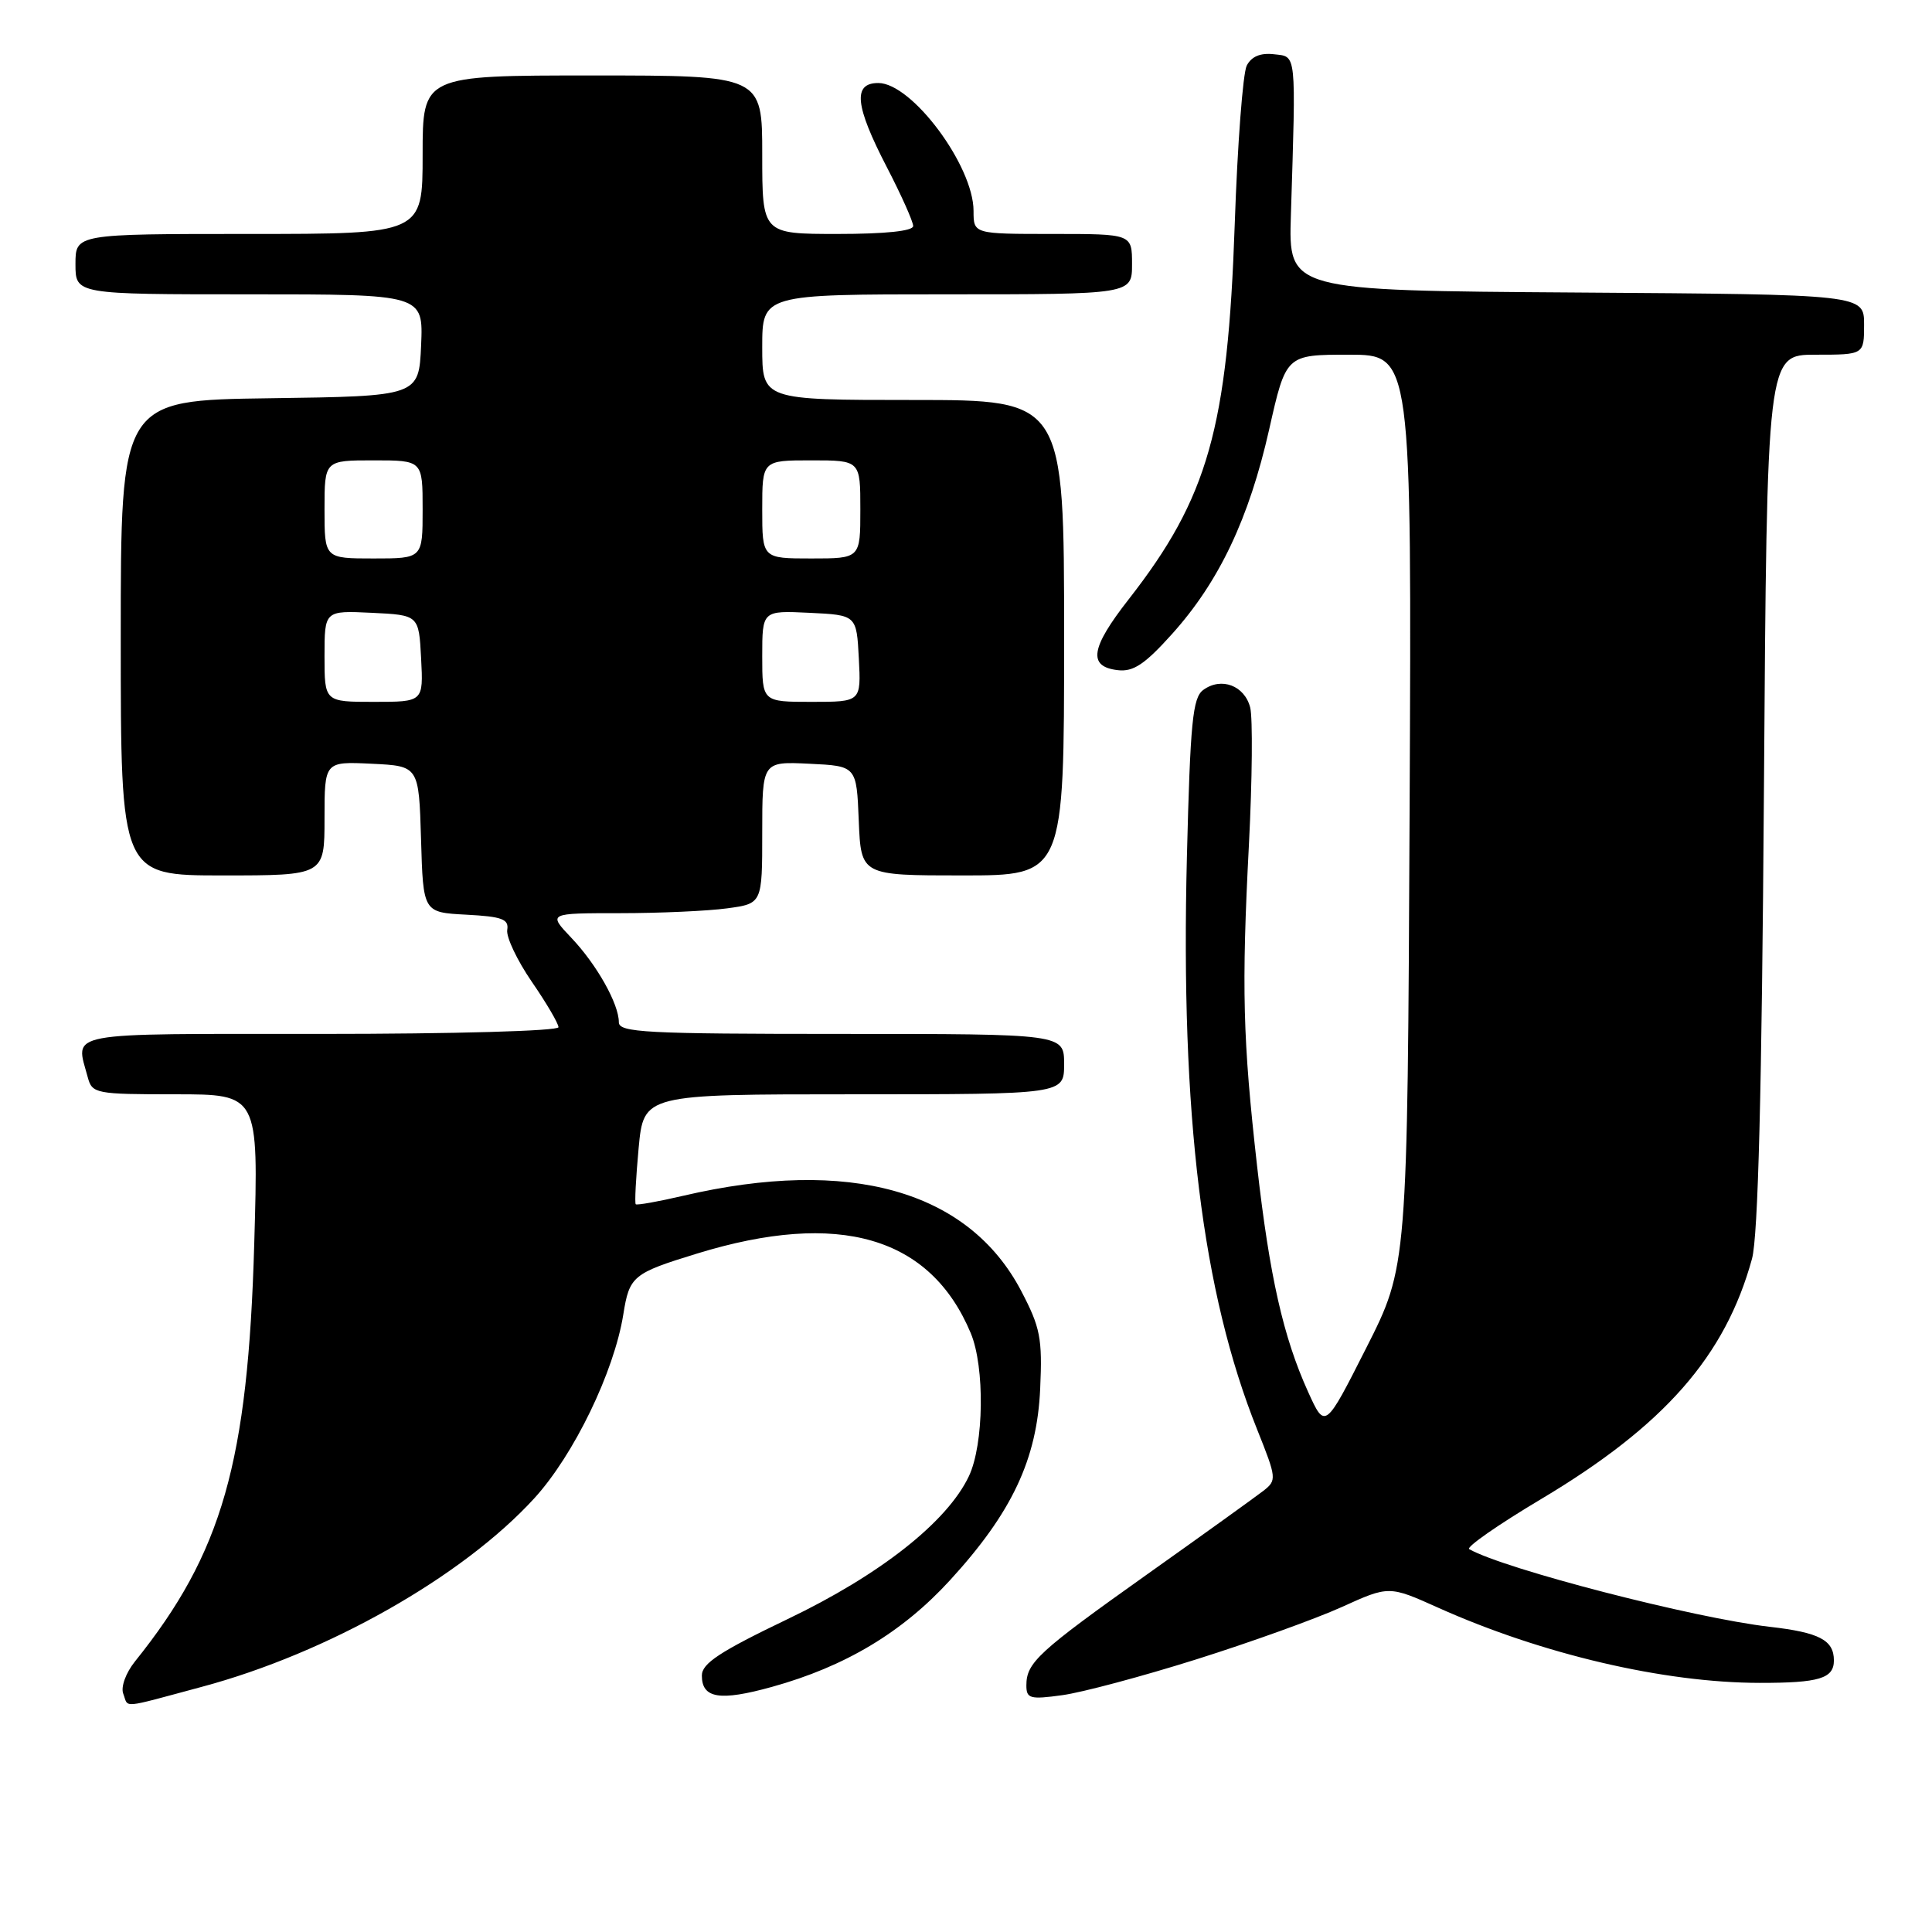 <?xml version="1.0" encoding="UTF-8" standalone="no"?>
<!DOCTYPE svg PUBLIC "-//W3C//DTD SVG 1.1//EN" "http://www.w3.org/Graphics/SVG/1.1/DTD/svg11.dtd" >
<svg xmlns="http://www.w3.org/2000/svg" xmlns:xlink="http://www.w3.org/1999/xlink" version="1.1" viewBox="0 0 256 256">
 <g >
 <path fill="currentColor"
d=" M 26.72 223.52 C 43.43 219.05 61.32 208.90 70.80 198.53 C 76.04 192.79 81.37 181.78 82.59 174.18 C 83.40 169.08 83.84 168.72 92.37 166.10 C 111.17 160.33 123.28 163.85 128.63 176.65 C 130.51 181.15 130.38 191.40 128.38 195.61 C 125.51 201.66 116.61 208.68 104.36 214.54 C 95.38 218.85 93.00 220.41 93.00 222.02 C 93.00 225.05 95.37 225.44 102.29 223.52 C 111.99 220.83 119.54 216.31 125.87 209.40 C 134.09 200.43 137.42 193.36 137.83 184.00 C 138.13 177.32 137.85 175.90 135.31 171.05 C 128.32 157.73 112.56 153.30 90.51 158.45 C 87.21 159.22 84.39 159.72 84.24 159.57 C 84.08 159.42 84.26 156.08 84.62 152.15 C 85.29 145.00 85.29 145.00 113.14 145.00 C 141.00 145.00 141.00 145.00 141.00 141.00 C 141.00 137.00 141.00 137.00 111.50 137.00 C 85.52 137.00 82.00 136.81 82.00 135.45 C 82.00 133.02 79.07 127.80 75.69 124.25 C 72.61 121.00 72.61 121.00 82.16 121.00 C 87.42 121.00 93.81 120.71 96.36 120.36 C 101.00 119.73 101.00 119.73 101.00 110.32 C 101.00 100.90 101.00 100.90 107.25 101.20 C 113.50 101.50 113.50 101.50 113.79 108.75 C 114.09 116.00 114.09 116.00 127.54 116.00 C 141.00 116.00 141.00 116.00 141.00 84.50 C 141.00 53.00 141.00 53.00 121.00 53.00 C 101.00 53.00 101.00 53.00 101.00 46.00 C 101.00 39.00 101.00 39.00 125.50 39.00 C 150.00 39.00 150.00 39.00 150.00 35.00 C 150.00 31.00 150.00 31.00 139.50 31.00 C 129.00 31.00 129.00 31.00 129.00 27.95 C 129.00 21.97 120.83 11.00 116.38 11.00 C 112.98 11.00 113.28 13.98 117.50 22.13 C 119.43 25.85 121.00 29.37 121.00 29.95 C 121.00 30.61 117.33 31.00 111.00 31.00 C 101.00 31.00 101.00 31.00 101.00 20.50 C 101.00 10.00 101.00 10.00 78.50 10.00 C 56.00 10.00 56.00 10.00 56.00 20.50 C 56.00 31.00 56.00 31.00 33.00 31.00 C 10.00 31.00 10.00 31.00 10.00 35.00 C 10.00 39.00 10.00 39.00 33.05 39.00 C 56.09 39.00 56.09 39.00 55.80 45.75 C 55.50 52.50 55.50 52.50 35.75 52.77 C 16.00 53.04 16.00 53.04 16.00 84.52 C 16.00 116.00 16.00 116.00 29.50 116.00 C 43.00 116.00 43.00 116.00 43.00 108.45 C 43.00 100.90 43.00 100.90 49.25 101.20 C 55.50 101.50 55.50 101.50 55.79 111.20 C 56.07 120.90 56.07 120.90 61.79 121.20 C 66.54 121.45 67.45 121.79 67.21 123.22 C 67.06 124.17 68.52 127.25 70.46 130.08 C 72.41 132.91 74.00 135.62 74.00 136.11 C 74.00 136.61 60.18 137.00 42.50 137.00 C 7.95 137.00 9.99 136.62 11.63 142.75 C 12.21 144.91 12.67 145.00 23.24 145.00 C 34.26 145.00 34.26 145.00 33.69 164.75 C 32.86 193.81 29.46 205.75 17.87 220.17 C 16.67 221.67 15.99 223.54 16.33 224.42 C 17.07 226.34 15.78 226.46 26.72 223.52 Z  M 158.50 219.88 C 165.65 217.63 174.32 214.51 177.77 212.95 C 184.05 210.10 184.05 210.10 190.59 213.04 C 204.31 219.19 220.49 222.98 233.17 222.99 C 241.04 223.00 243.00 222.41 243.00 220.02 C 243.00 217.32 241.07 216.31 234.50 215.56 C 224.51 214.42 199.30 207.90 194.68 205.27 C 194.23 205.01 198.51 202.03 204.18 198.65 C 220.53 188.90 228.61 179.70 232.15 166.79 C 232.96 163.82 233.45 144.69 233.73 104.75 C 234.13 47.00 234.13 47.00 240.57 47.00 C 247.00 47.00 247.00 47.00 247.00 43.01 C 247.00 39.02 247.00 39.02 208.87 38.76 C 170.73 38.50 170.73 38.50 171.05 28.50 C 171.73 6.62 171.82 7.54 168.82 7.19 C 167.02 6.98 165.83 7.48 165.20 8.69 C 164.69 9.69 163.97 19.13 163.61 29.68 C 162.68 56.74 160.08 65.94 149.55 79.42 C 144.49 85.89 144.12 88.34 148.12 88.80 C 150.17 89.04 151.69 88.03 155.31 84.00 C 161.54 77.07 165.50 68.72 168.17 56.91 C 170.40 47.00 170.40 47.00 178.73 47.00 C 187.06 47.00 187.06 47.00 186.78 107.41 C 186.50 167.81 186.50 167.81 181.04 178.60 C 175.58 189.39 175.58 189.39 173.33 184.43 C 170.05 177.19 168.23 169.17 166.57 154.50 C 164.68 137.76 164.50 130.94 165.49 111.89 C 165.93 103.31 166.00 95.15 165.66 93.76 C 164.92 90.84 161.83 89.67 159.44 91.42 C 158.03 92.45 157.72 95.65 157.27 113.56 C 156.42 147.77 159.30 171.25 166.58 189.42 C 169.17 195.90 169.20 196.14 167.38 197.56 C 166.34 198.36 159.43 203.34 152.00 208.61 C 137.56 218.87 136.00 220.30 136.00 223.33 C 136.00 225.07 136.49 225.21 140.75 224.62 C 143.36 224.27 151.35 222.13 158.50 219.88 Z  M 43.00 86.95 C 43.00 80.90 43.00 80.90 49.25 81.20 C 55.50 81.50 55.50 81.50 55.80 87.25 C 56.10 93.00 56.10 93.00 49.55 93.00 C 43.00 93.00 43.00 93.00 43.00 86.95 Z  M 101.00 86.95 C 101.00 80.90 101.00 80.90 107.25 81.20 C 113.50 81.50 113.50 81.50 113.80 87.25 C 114.10 93.00 114.10 93.00 107.55 93.00 C 101.00 93.00 101.00 93.00 101.00 86.95 Z  M 43.00 67.50 C 43.00 61.00 43.00 61.00 49.50 61.00 C 56.00 61.00 56.00 61.00 56.00 67.50 C 56.00 74.00 56.00 74.00 49.50 74.00 C 43.00 74.00 43.00 74.00 43.00 67.50 Z  M 101.00 67.50 C 101.00 61.00 101.00 61.00 107.50 61.00 C 114.00 61.00 114.00 61.00 114.00 67.50 C 114.00 74.00 114.00 74.00 107.50 74.00 C 101.00 74.00 101.00 74.00 101.00 67.50 Z "/>
</g>
</svg>